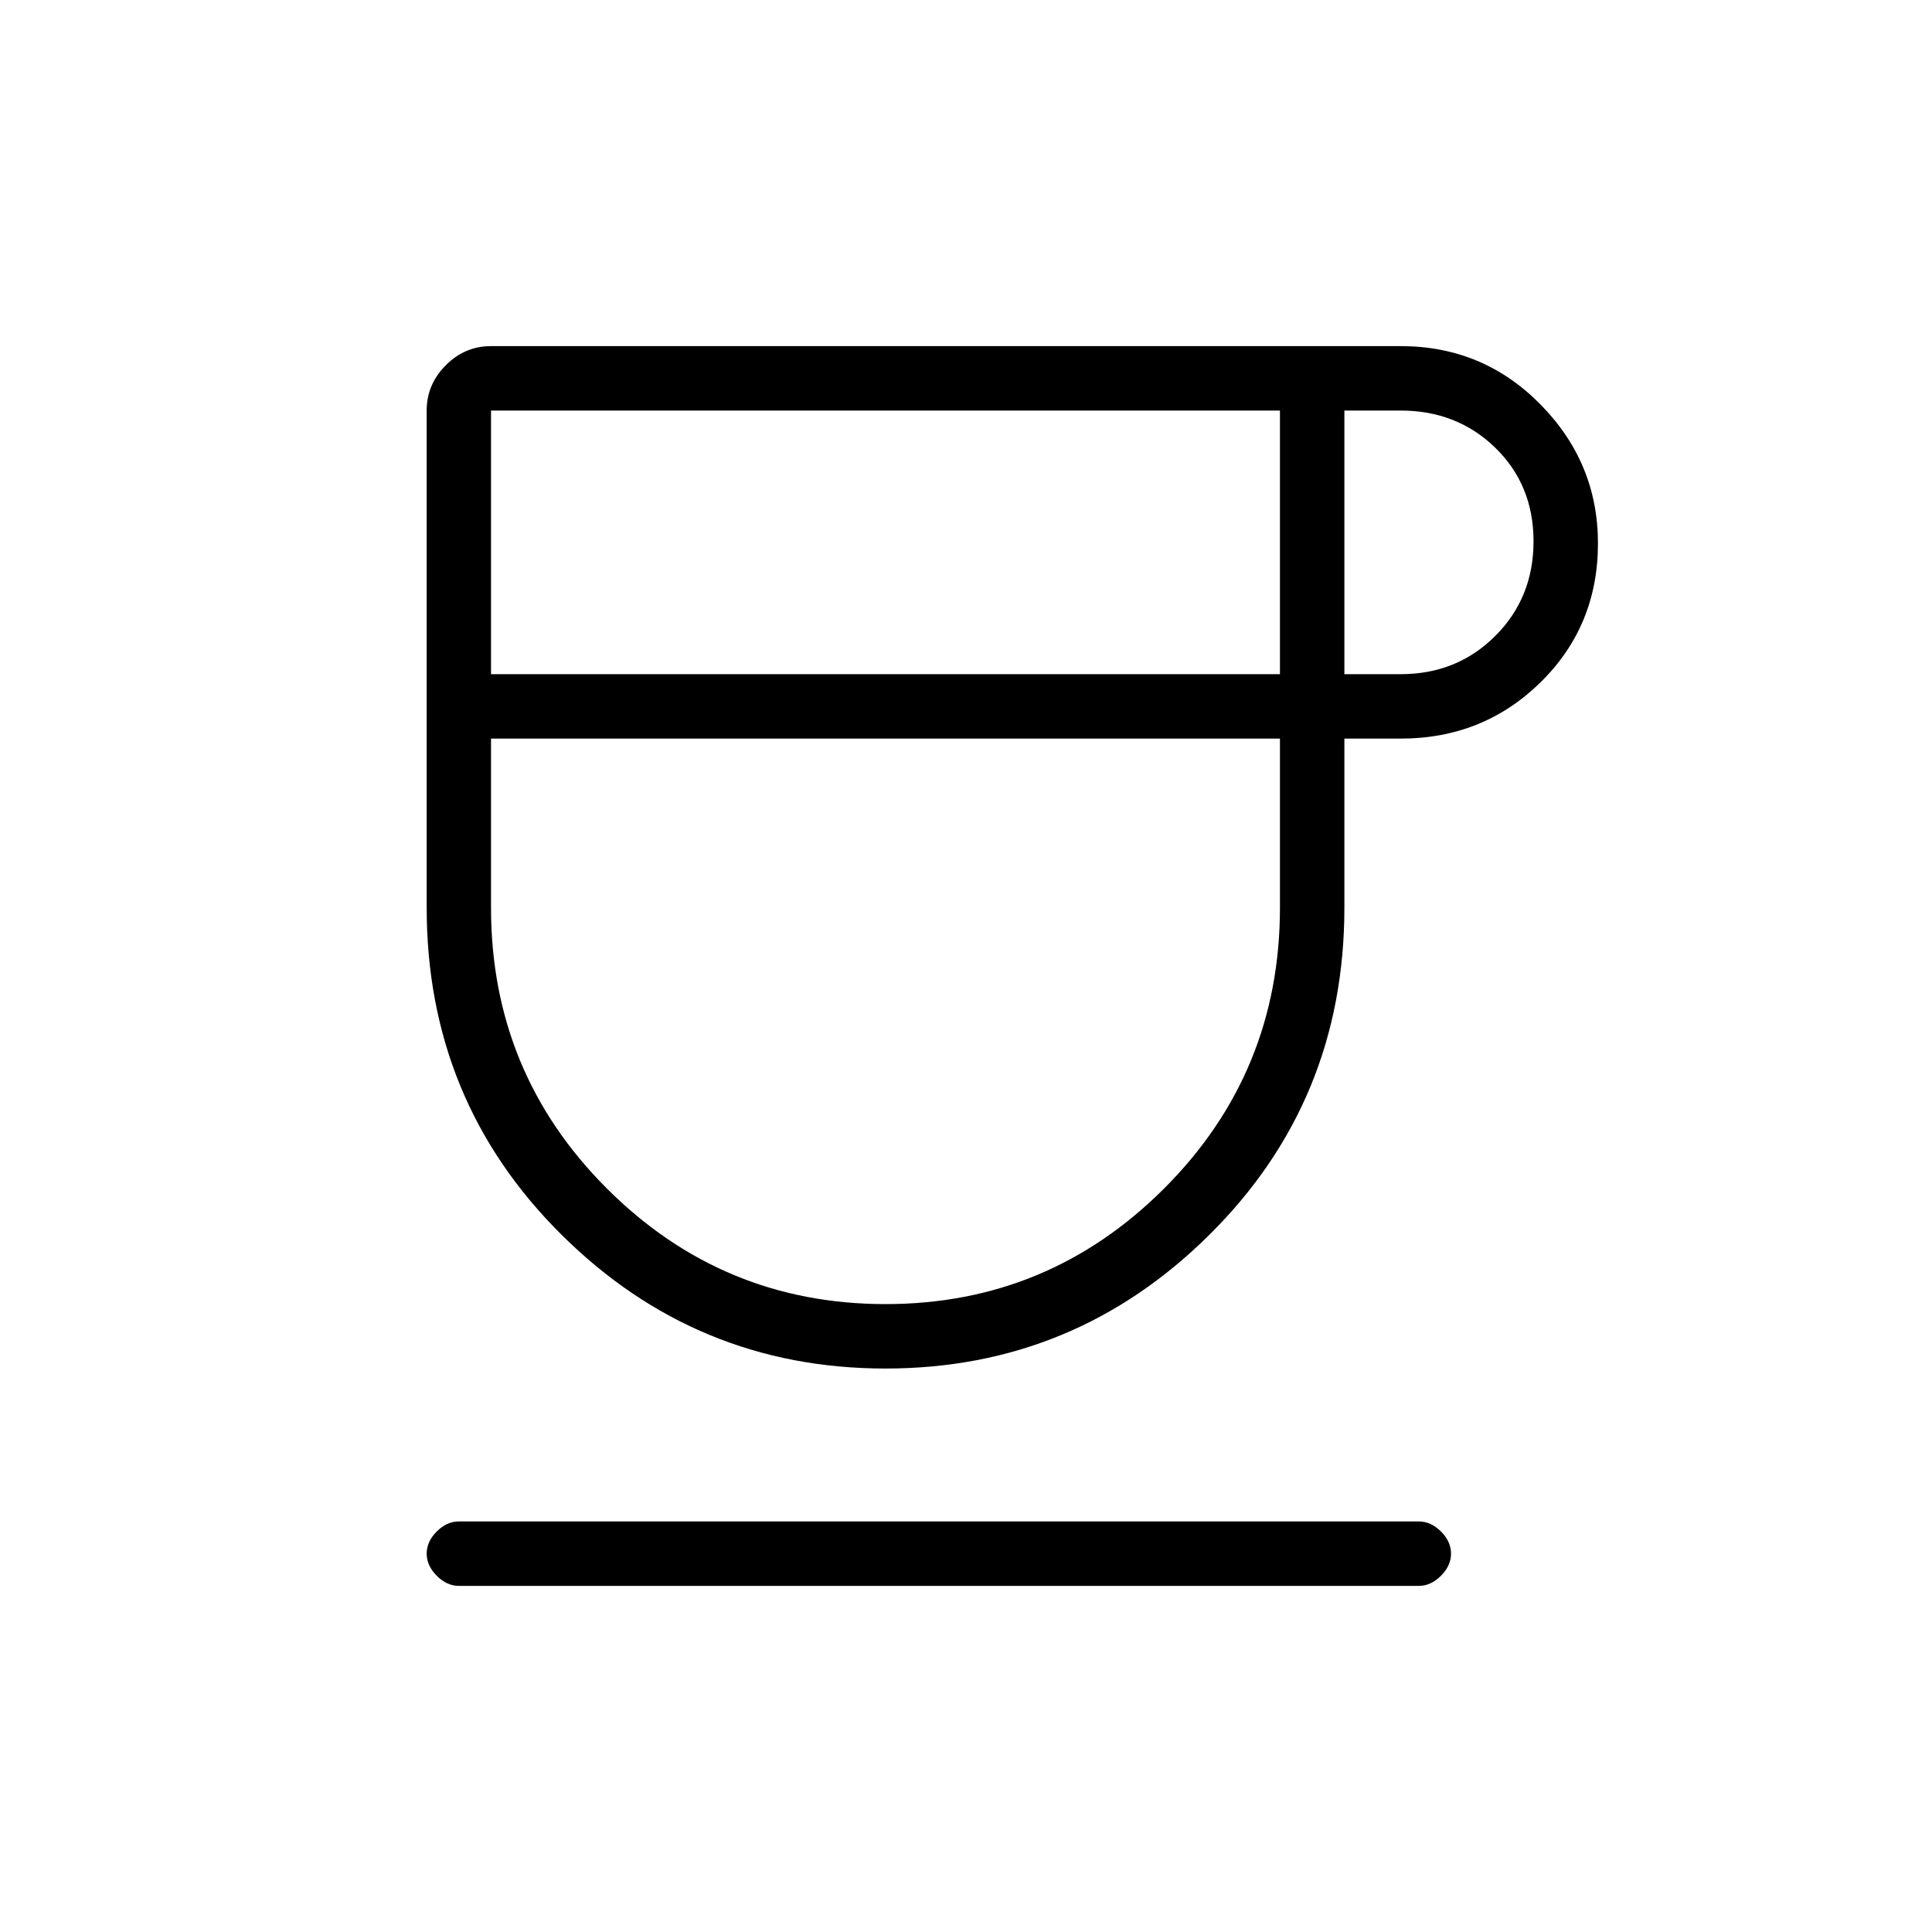 <svg xmlns="http://www.w3.org/2000/svg" height="20" width="20"><path d="M9.167 14.167q-1.959 0-3.355-1.386-1.395-1.385-1.395-3.385V4.25q0-.271.198-.469.197-.198.468-.198H14.5q.854 0 1.448.605.594.604.594 1.437 0 .854-.594 1.438-.594.583-1.448.583h-.583v1.75q0 2-1.396 3.385-1.396 1.386-3.354 1.386ZM5.083 6.979h8.167V4.25H5.083ZM9.167 13.5q1.687 0 2.885-1.198 1.198-1.198 1.198-2.906v-1.75H5.083v1.75q0 1.708 1.198 2.906Q7.479 13.5 9.167 13.5Zm4.75-6.521h.583q.583 0 .979-.396.396-.395.396-.979 0-.583-.396-.969-.396-.385-.979-.385h-.583ZM4.75 16.417q-.125 0-.229-.105-.104-.104-.104-.229t.104-.229q.104-.104.229-.104h9.938q.124 0 .229.104.104.104.104.229t-.104.229q-.105.105-.229.105Zm4.417-8.771Z"/></svg>